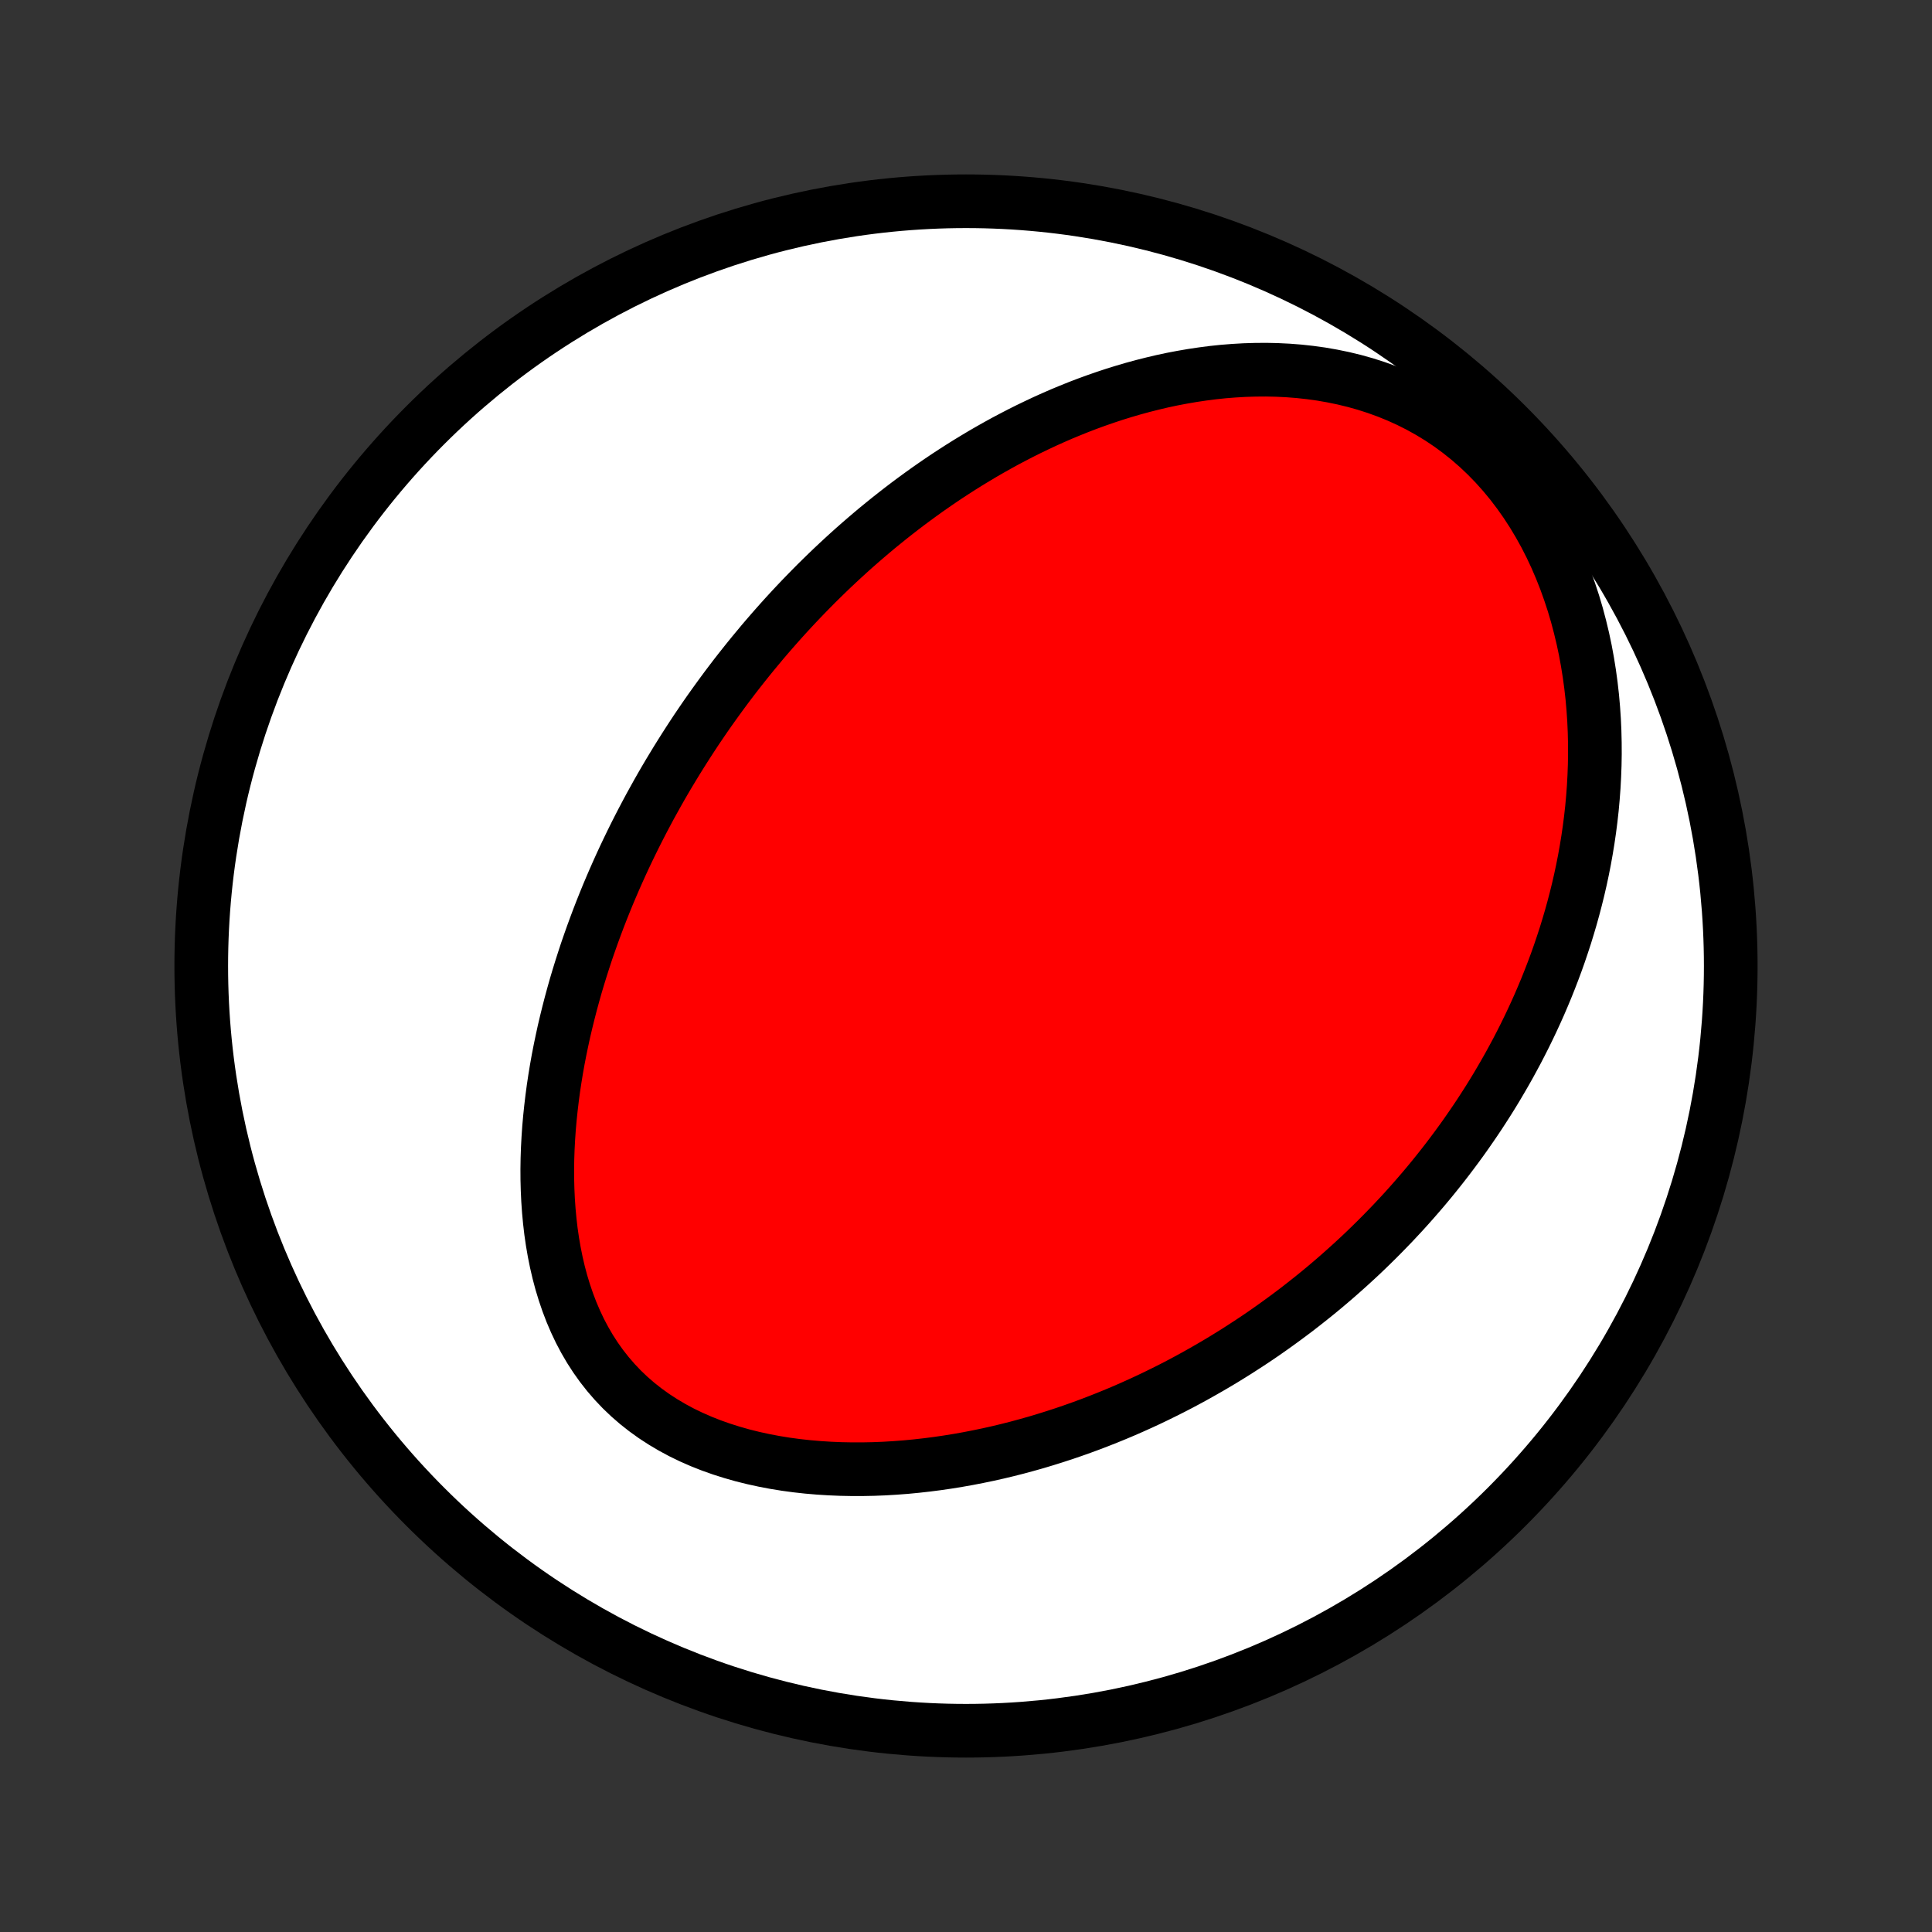 <?xml version="1.0" encoding="utf-8" standalone="no"?>
<!DOCTYPE svg PUBLIC "-//W3C//DTD SVG 1.1//EN"
  "http://www.w3.org/Graphics/SVG/1.1/DTD/svg11.dtd">
<!-- Created with matplotlib (http://matplotlib.org/) -->
<svg height="72pt" version="1.1" viewBox="0 0 72 72" width="72pt" xmlns="http://www.w3.org/2000/svg" xmlns:xlink="http://www.w3.org/1999/xlink">
 <rect x="0" y="0" width="72" height="72" fill="#333333" stroke="none"/>
 <defs>
  <style type="text/css">
*{stroke-linecap:butt;stroke-linejoin:round;}
  </style>
 </defs>
 <g id="figure_1">
  <g id="patch_1">
   <path d="
M0 72
L72 72
L72 0
L0 0
z
" style="fill:none;"/>
  </g>
  <g id="axes_1">
   <g id="PatchCollection_1">
    <defs>
     <path d="
M36 -7.5
C43.558 -7.5 50.808 -10.503 56.153 -15.848
C61.497 -21.192 64.5 -28.442 64.5 -36
C64.5 -43.558 61.497 -50.808 56.153 -56.153
C50.808 -61.497 43.558 -64.5 36 -64.5
C28.442 -64.5 21.192 -61.497 15.848 -56.153
C10.503 -50.808 7.5 -43.558 7.5 -36
C7.5 -28.442 10.503 -21.192 15.848 -15.848
C21.192 -10.503 28.442 -7.5 36 -7.5
z
" id="C0_0_a811fe30f3"/>
     <path d="
M28.066 -47.653
L27.896 -47.444
L27.728 -47.234
L27.561 -47.023
L27.395 -46.81
L27.231 -46.595
L27.068 -46.379
L26.907 -46.161
L26.747 -45.942
L26.588 -45.721
L26.43 -45.499
L26.274 -45.275
L26.119 -45.048
L25.965 -44.821
L25.813 -44.591
L25.662 -44.359
L25.512 -44.125
L25.363 -43.889
L25.215 -43.651
L25.069 -43.411
L24.923 -43.169
L24.779 -42.925
L24.636 -42.678
L24.495 -42.429
L24.355 -42.177
L24.215 -41.923
L24.078 -41.666
L23.941 -41.407
L23.806 -41.145
L23.672 -40.88
L23.54 -40.613
L23.409 -40.343
L23.279 -40.069
L23.151 -39.793
L23.025 -39.514
L22.9 -39.232
L22.777 -38.946
L22.655 -38.658
L22.536 -38.366
L22.418 -38.071
L22.302 -37.772
L22.189 -37.471
L22.077 -37.165
L21.968 -36.857
L21.86 -36.545
L21.756 -36.229
L21.654 -35.91
L21.554 -35.587
L21.457 -35.261
L21.364 -34.931
L21.273 -34.597
L21.186 -34.26
L21.102 -33.92
L21.021 -33.576
L20.945 -33.228
L20.872 -32.877
L20.803 -32.523
L20.739 -32.165
L20.68 -31.804
L20.625 -31.44
L20.576 -31.072
L20.532 -30.702
L20.493 -30.329
L20.46 -29.954
L20.434 -29.576
L20.414 -29.196
L20.401 -28.814
L20.395 -28.431
L20.397 -28.046
L20.407 -27.66
L20.425 -27.273
L20.452 -26.886
L20.488 -26.499
L20.533 -26.112
L20.589 -25.727
L20.655 -25.343
L20.732 -24.961
L20.82 -24.582
L20.92 -24.206
L21.033 -23.835
L21.158 -23.468
L21.296 -23.106
L21.448 -22.751
L21.613 -22.402
L21.793 -22.062
L21.987 -21.729
L22.196 -21.406
L22.419 -21.093
L22.657 -20.79
L22.909 -20.499
L23.175 -20.219
L23.456 -19.951
L23.749 -19.697
L24.056 -19.455
L24.375 -19.226
L24.706 -19.011
L25.047 -18.809
L25.398 -18.62
L25.759 -18.445
L26.128 -18.283
L26.505 -18.134
L26.889 -17.998
L27.278 -17.875
L27.672 -17.763
L28.07 -17.664
L28.473 -17.576
L28.878 -17.499
L29.285 -17.433
L29.693 -17.378
L30.102 -17.333
L30.512 -17.298
L30.922 -17.272
L31.331 -17.255
L31.74 -17.247
L32.147 -17.247
L32.552 -17.255
L32.955 -17.271
L33.355 -17.295
L33.753 -17.325
L34.149 -17.363
L34.541 -17.407
L34.93 -17.457
L35.315 -17.513
L35.697 -17.575
L36.075 -17.642
L36.45 -17.715
L36.821 -17.792
L37.187 -17.874
L37.55 -17.961
L37.908 -18.052
L38.263 -18.148
L38.614 -18.247
L38.96 -18.351
L39.302 -18.458
L39.64 -18.568
L39.974 -18.682
L40.304 -18.799
L40.63 -18.919
L40.951 -19.042
L41.269 -19.168
L41.583 -19.296
L41.893 -19.427
L42.199 -19.561
L42.501 -19.697
L42.799 -19.835
L43.094 -19.976
L43.385 -20.119
L43.672 -20.263
L43.956 -20.41
L44.236 -20.559
L44.513 -20.71
L44.786 -20.863
L45.056 -21.017
L45.323 -21.173
L45.587 -21.331
L45.847 -21.491
L46.105 -21.652
L46.359 -21.816
L46.611 -21.98
L46.86 -22.146
L47.106 -22.314
L47.349 -22.484
L47.589 -22.655
L47.827 -22.828
L48.062 -23.002
L48.295 -23.177
L48.525 -23.355
L48.752 -23.534
L48.978 -23.714
L49.201 -23.896
L49.422 -24.08
L49.64 -24.265
L49.856 -24.452
L50.07 -24.641
L50.282 -24.831
L50.492 -25.023
L50.7 -25.216
L50.906 -25.412
L51.109 -25.609
L51.311 -25.808
L51.511 -26.009
L51.709 -26.212
L51.906 -26.416
L52.1 -26.623
L52.293 -26.831
L52.484 -27.042
L52.673 -27.255
L52.86 -27.47
L53.046 -27.686
L53.23 -27.906
L53.412 -28.127
L53.592 -28.351
L53.771 -28.577
L53.948 -28.806
L54.123 -29.037
L54.297 -29.271
L54.469 -29.507
L54.639 -29.746
L54.807 -29.988
L54.974 -30.232
L55.139 -30.479
L55.302 -30.73
L55.464 -30.983
L55.623 -31.239
L55.781 -31.499
L55.936 -31.762
L56.09 -32.028
L56.242 -32.297
L56.391 -32.57
L56.539 -32.846
L56.684 -33.126
L56.827 -33.409
L56.968 -33.697
L57.106 -33.988
L57.242 -34.283
L57.375 -34.581
L57.505 -34.884
L57.633 -35.191
L57.757 -35.502
L57.879 -35.818
L57.998 -36.138
L58.113 -36.462
L58.224 -36.79
L58.333 -37.123
L58.437 -37.461
L58.538 -37.803
L58.634 -38.149
L58.726 -38.5
L58.814 -38.856
L58.897 -39.217
L58.975 -39.582
L59.048 -39.952
L59.115 -40.327
L59.177 -40.706
L59.233 -41.09
L59.283 -41.479
L59.327 -41.872
L59.363 -42.27
L59.393 -42.672
L59.415 -43.078
L59.43 -43.488
L59.437 -43.902
L59.435 -44.32
L59.425 -44.742
L59.406 -45.166
L59.377 -45.594
L59.339 -46.025
L59.29 -46.458
L59.231 -46.892
L59.161 -47.329
L59.081 -47.766
L58.988 -48.204
L58.883 -48.642
L58.767 -49.08
L58.638 -49.516
L58.495 -49.95
L58.34 -50.382
L58.171 -50.81
L57.989 -51.234
L57.793 -51.652
L57.583 -52.065
L57.358 -52.47
L57.12 -52.867
L56.868 -53.255
L56.602 -53.632
L56.323 -53.999
L56.03 -54.353
L55.725 -54.694
L55.407 -55.021
L55.077 -55.334
L54.736 -55.631
L54.384 -55.912
L54.023 -56.177
L53.653 -56.425
L53.274 -56.656
L52.889 -56.87
L52.497 -57.067
L52.1 -57.247
L51.698 -57.41
L51.292 -57.557
L50.884 -57.688
L50.473 -57.803
L50.061 -57.903
L49.648 -57.988
L49.235 -58.06
L48.822 -58.117
L48.411 -58.162
L48 -58.194
L47.592 -58.214
L47.186 -58.223
L46.782 -58.22
L46.382 -58.208
L45.984 -58.185
L45.591 -58.154
L45.2 -58.113
L44.814 -58.063
L44.432 -58.006
L44.054 -57.941
L43.681 -57.87
L43.311 -57.791
L42.947 -57.705
L42.587 -57.614
L42.231 -57.517
L41.88 -57.414
L41.534 -57.307
L41.193 -57.194
L40.856 -57.077
L40.524 -56.956
L40.197 -56.831
L39.874 -56.701
L39.556 -56.569
L39.242 -56.432
L38.933 -56.293
L38.629 -56.15
L38.328 -56.005
L38.032 -55.857
L37.741 -55.706
L37.453 -55.554
L37.17 -55.398
L36.891 -55.241
L36.616 -55.082
L36.345 -54.92
L36.077 -54.757
L35.813 -54.592
L35.554 -54.426
L35.297 -54.258
L35.044 -54.088
L34.795 -53.917
L34.549 -53.745
L34.307 -53.571
L34.067 -53.396
L33.831 -53.22
L33.598 -53.043
L33.368 -52.864
L33.141 -52.685
L32.917 -52.504
L32.695 -52.323
L32.477 -52.14
L32.261 -51.956
L32.047 -51.771
L31.836 -51.586
L31.628 -51.399
L31.422 -51.211
L31.218 -51.022
L31.017 -50.833
L30.818 -50.642
L30.621 -50.45
L30.426 -50.258
L30.234 -50.064
L30.043 -49.869
L29.854 -49.673
L29.668 -49.477
L29.483 -49.279
L29.3 -49.08
L29.118 -48.879
L28.939 -48.678
L28.761 -48.475
L28.585 -48.272
L28.41 -48.067
z
" id="C0_1_513a87fbd8"/>
    </defs>
    <g clip-path="url(#p1bffca34e9)">
     <use style="fill:#ffffff;stroke:#000000;stroke-width:2.0;" x="0.0" xlink:href="#C0_0_a811fe30f3" y="72.0"/>
    </g>
    <g clip-path="url(#p1bffca34e9)">
     <use style="fill:#ff0000;stroke:#000000;stroke-width:2.0;" x="0.0" xlink:href="#C0_1_513a87fbd8" y="72.0"/>
    </g>
   </g>
  </g>
 </g>
 <defs>
  <clipPath id="p1bffca34e9">
   <rect height="72.0" width="72.0" x="0.0" y="0.0"/>
  </clipPath>
 </defs>
</svg>

